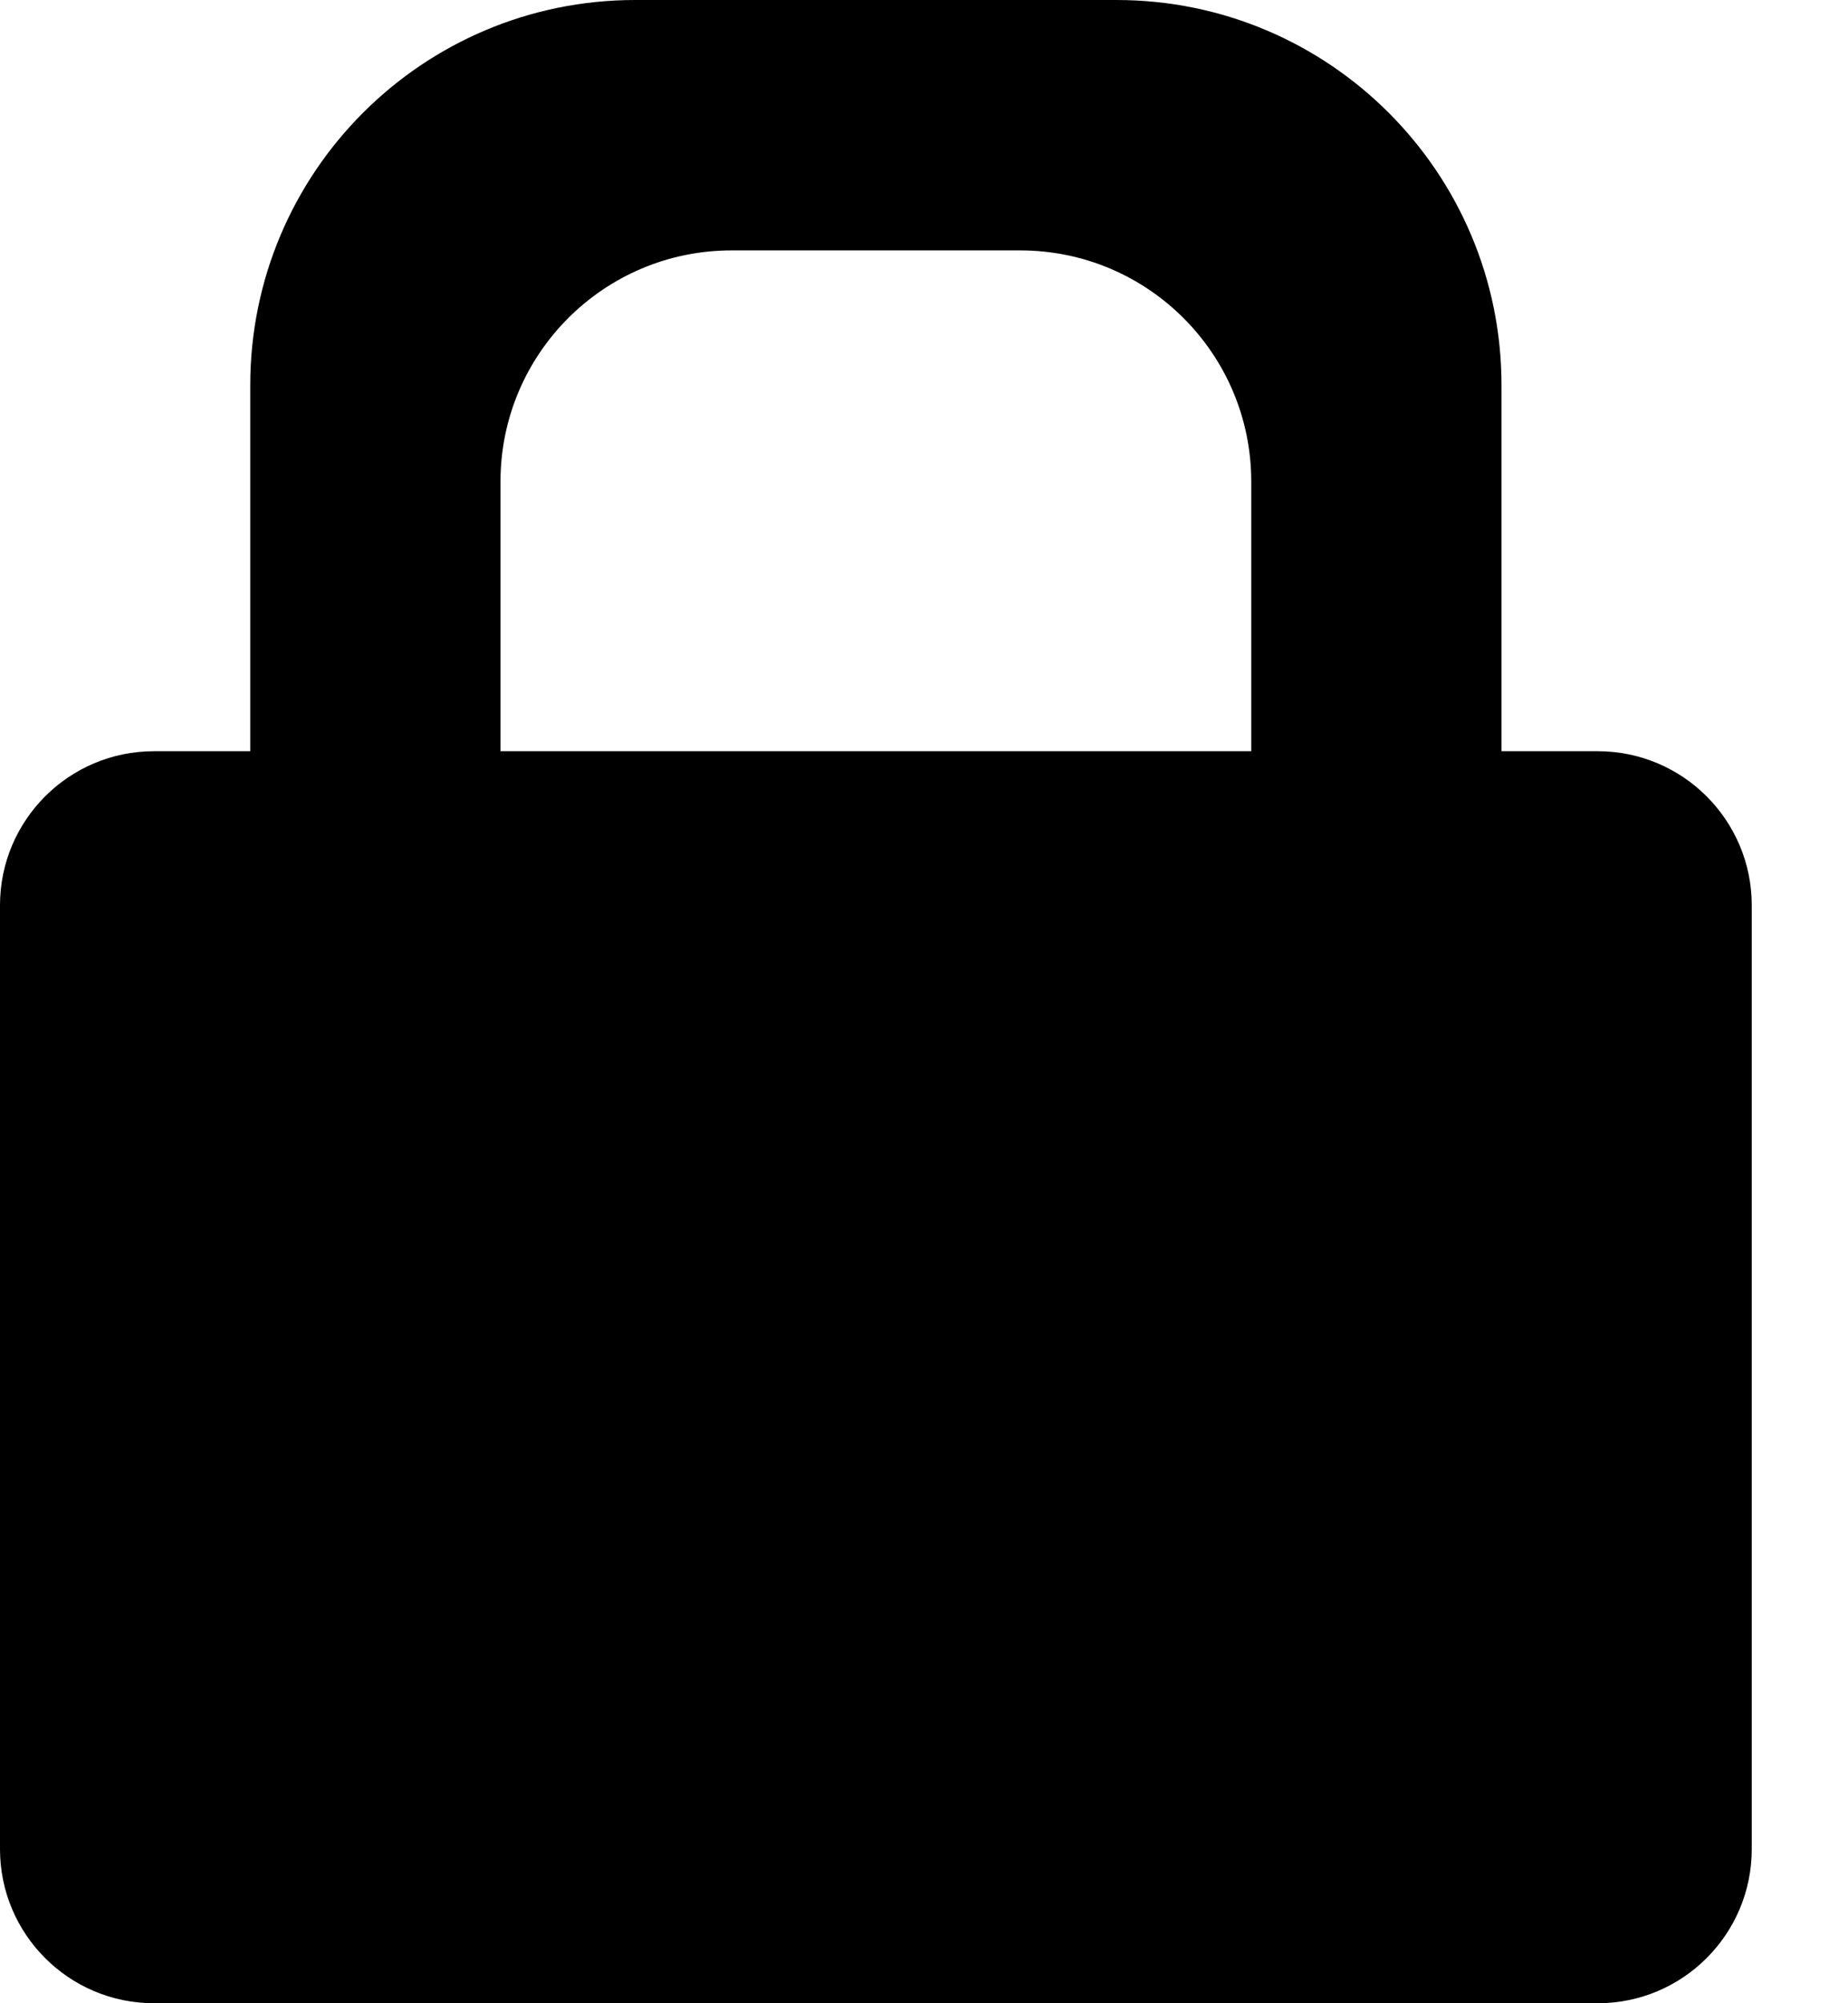 <svg width="12" height="13" viewBox="0 0 12 13" fill="none" xmlns="http://www.w3.org/2000/svg">
    <path fill-rule="evenodd" clip-rule="evenodd"
          d="M1.625 2.5C1.625 1.119 2.744 0 4.125 0H7.25C8.631 0 9.75 1.119 9.75 2.5V4.875H10.375C10.927 4.875 11.375 5.323 11.375 5.875V12C11.375 12.552 10.927 13 10.375 13H1C0.448 13 0 12.552 0 12V5.875C0 5.323 0.448 4.875 1 4.875H1.625V2.5ZM4.75 1.625C3.922 1.625 3.25 2.297 3.25 3.125V4.875H8.125V3.125C8.125 2.297 7.453 1.625 6.625 1.625H4.75Z"
          fill="black"/>
</svg>
